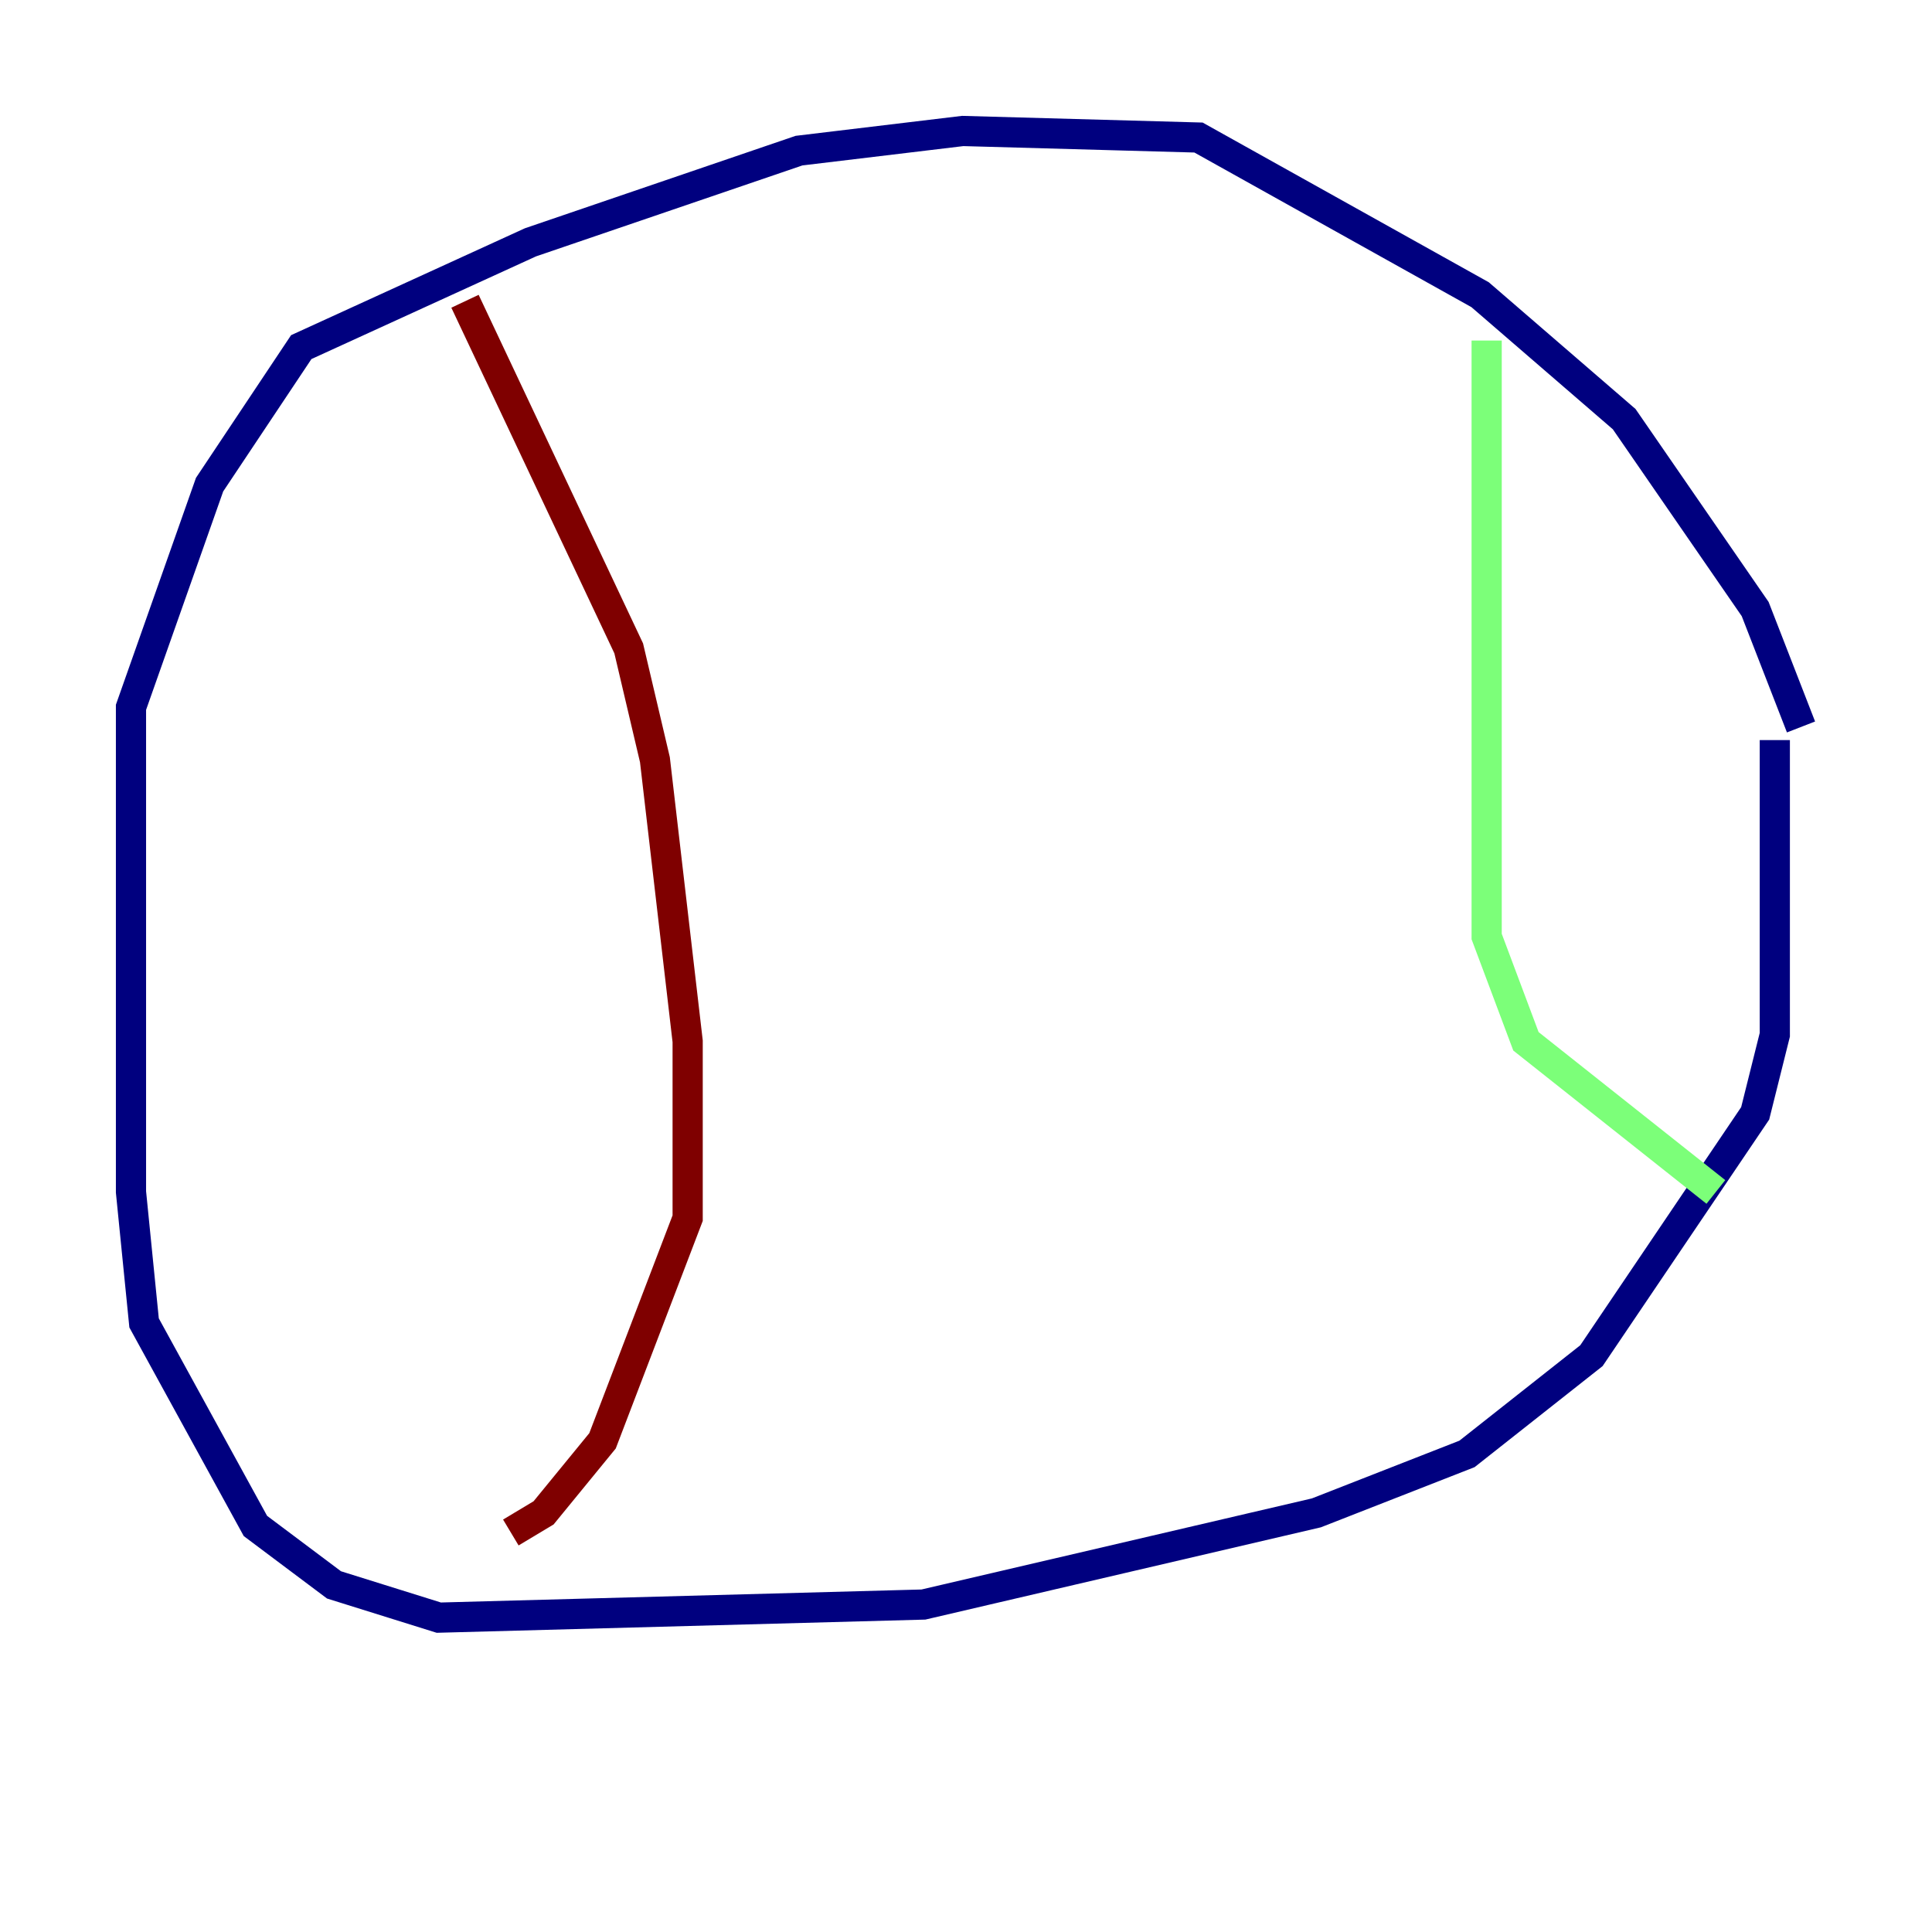 <?xml version="1.0" encoding="utf-8" ?>
<svg baseProfile="tiny" height="128" version="1.2" viewBox="0,0,128,128" width="128" xmlns="http://www.w3.org/2000/svg" xmlns:ev="http://www.w3.org/2001/xml-events" xmlns:xlink="http://www.w3.org/1999/xlink"><defs /><polyline fill="none" points="117.586,49.031 117.586,68.556 116.285,73.763 105.437,89.817 97.193,96.325 87.214,100.231 61.18,106.305 29.071,107.173 22.129,105.003 16.922,101.098 9.546,87.647 8.678,78.969 8.678,46.861 13.885,32.108 19.959,22.997 35.146,16.054 52.936,9.98 63.783,8.678 79.403,9.112 98.061,19.525 107.607,27.77 116.285,40.352 119.322,48.163" stroke="#00007f" stroke-width="2" /><polyline fill="none" points="98.495,22.563 98.495,62.047 101.098,68.99 113.681,78.969" stroke="#7cff79" stroke-width="2" /><polyline fill="none" points="30.807,19.959 41.654,42.956 43.39,50.332 45.559,68.99 45.559,80.705 39.919,95.458 36.014,100.231 33.844,101.532" stroke="#7f0000" stroke-width="2" /></svg>